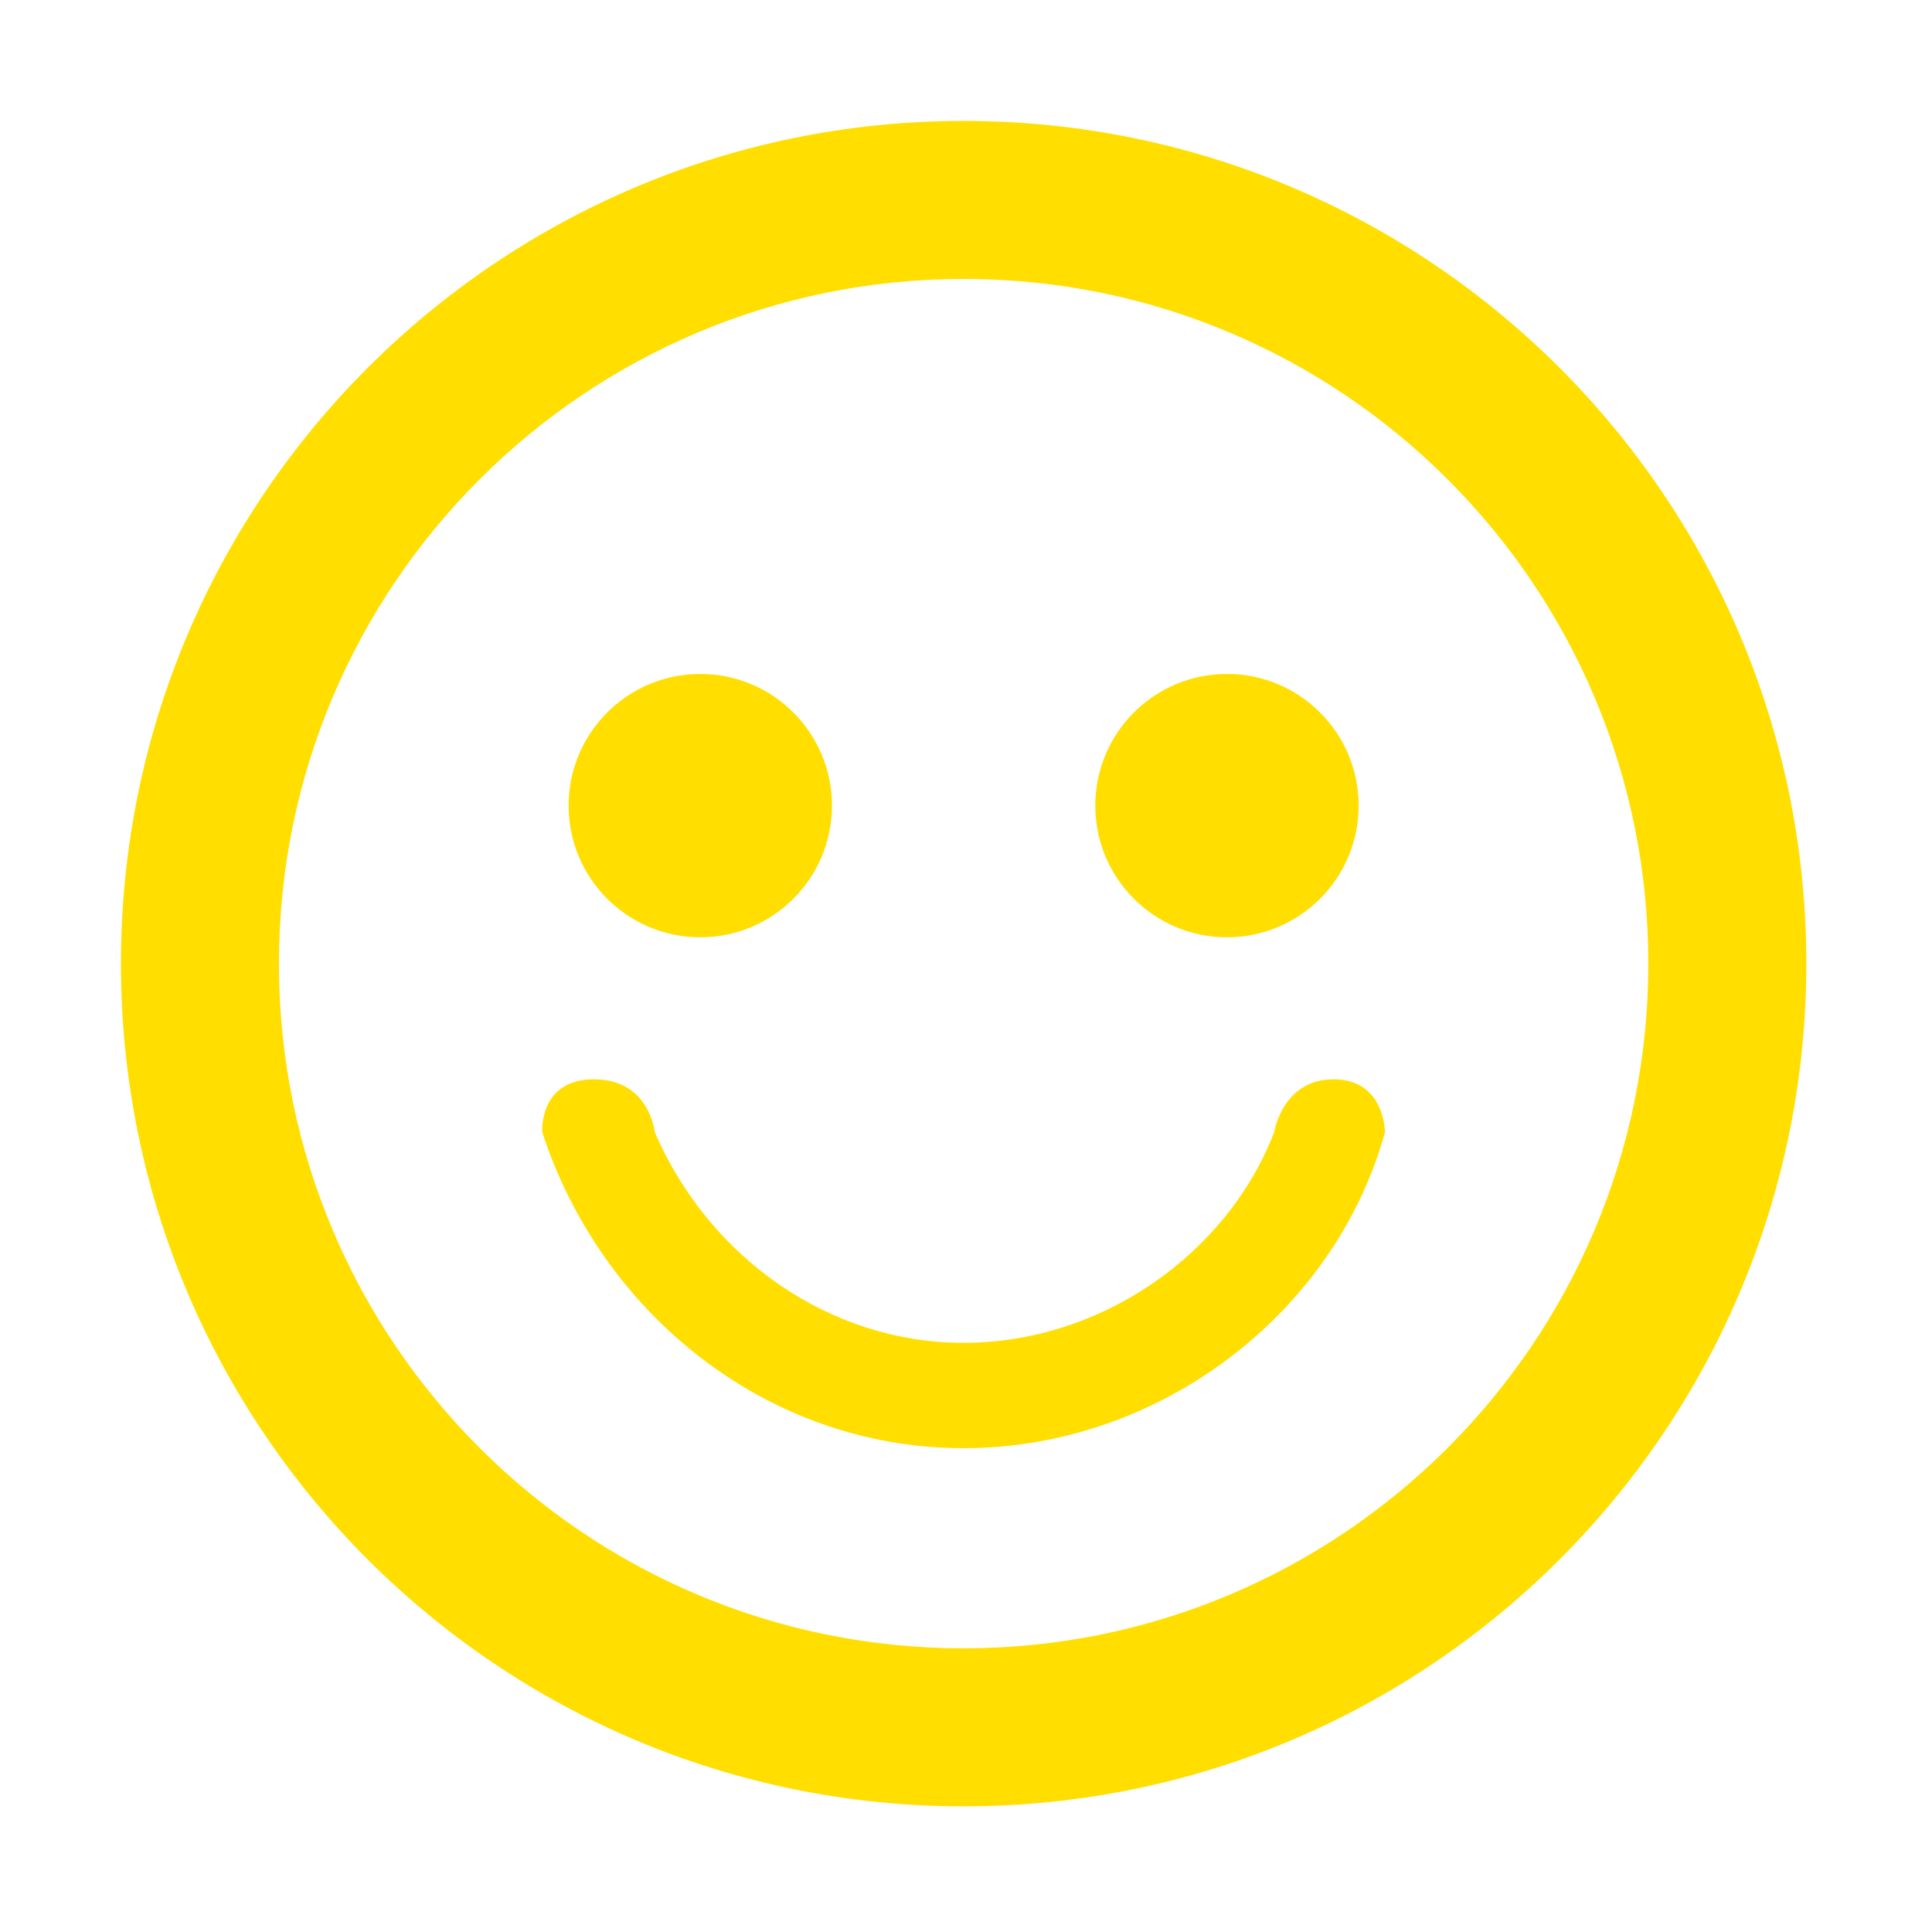 <?xml version="1.0" standalone="no"?><!DOCTYPE svg PUBLIC "-//W3C//DTD SVG 1.1//EN" "http://www.w3.org/Graphics/SVG/1.1/DTD/svg11.dtd"><svg t="1537943799483" class="icon" style="" viewBox="0 0 1024 1024" version="1.1" xmlns="http://www.w3.org/2000/svg" p-id="1871" xmlns:xlink="http://www.w3.org/1999/xlink" width="128" height="128"><defs><style type="text/css"></style></defs><path d="M510.742 873.647 510.742 873.647c200.426 0 362.904-162.477 362.904-362.903S711.168 147.839 510.742 147.839 147.839 310.317 147.839 510.742 310.317 873.647 510.742 873.647L510.742 873.647 510.742 873.647zM510.742 957.393 510.742 957.393c-246.678 0-446.651-199.972-446.651-446.651S264.064 64.092 510.742 64.092s446.651 199.972 446.651 446.651S757.421 957.393 510.742 957.393L510.742 957.393 510.742 957.393zM371.164 496.784c38.543 0 69.789-31.246 69.789-69.789s-31.246-69.789-69.789-69.789-69.789 31.246-69.789 69.789S332.621 496.784 371.164 496.784L371.164 496.784 371.164 496.784zM650.321 496.784c38.543 0 69.789-31.246 69.789-69.789s-31.246-69.789-69.789-69.789-69.789 31.246-69.789 69.789S611.777 496.784 650.321 496.784L650.321 496.784 650.321 496.784zM510.742 711.735c-70.937 0-134.834-44.928-163.712-111.663 0 0-2.703-28.013-32.183-28.013-29.479 0-27.432 28.013-27.432 28.013 31.078 95.711 118.818 167.494 223.325 167.494 104.369 0 197.074-71.978 223.325-167.494 0 0 0-28.013-27.201-28.013-27.199 0-31.509 28.013-31.509 28.013C650.398 664.847 583.467 711.735 510.742 711.735L510.742 711.735z" fill="#ffde00" p-id="1872"></path></svg>